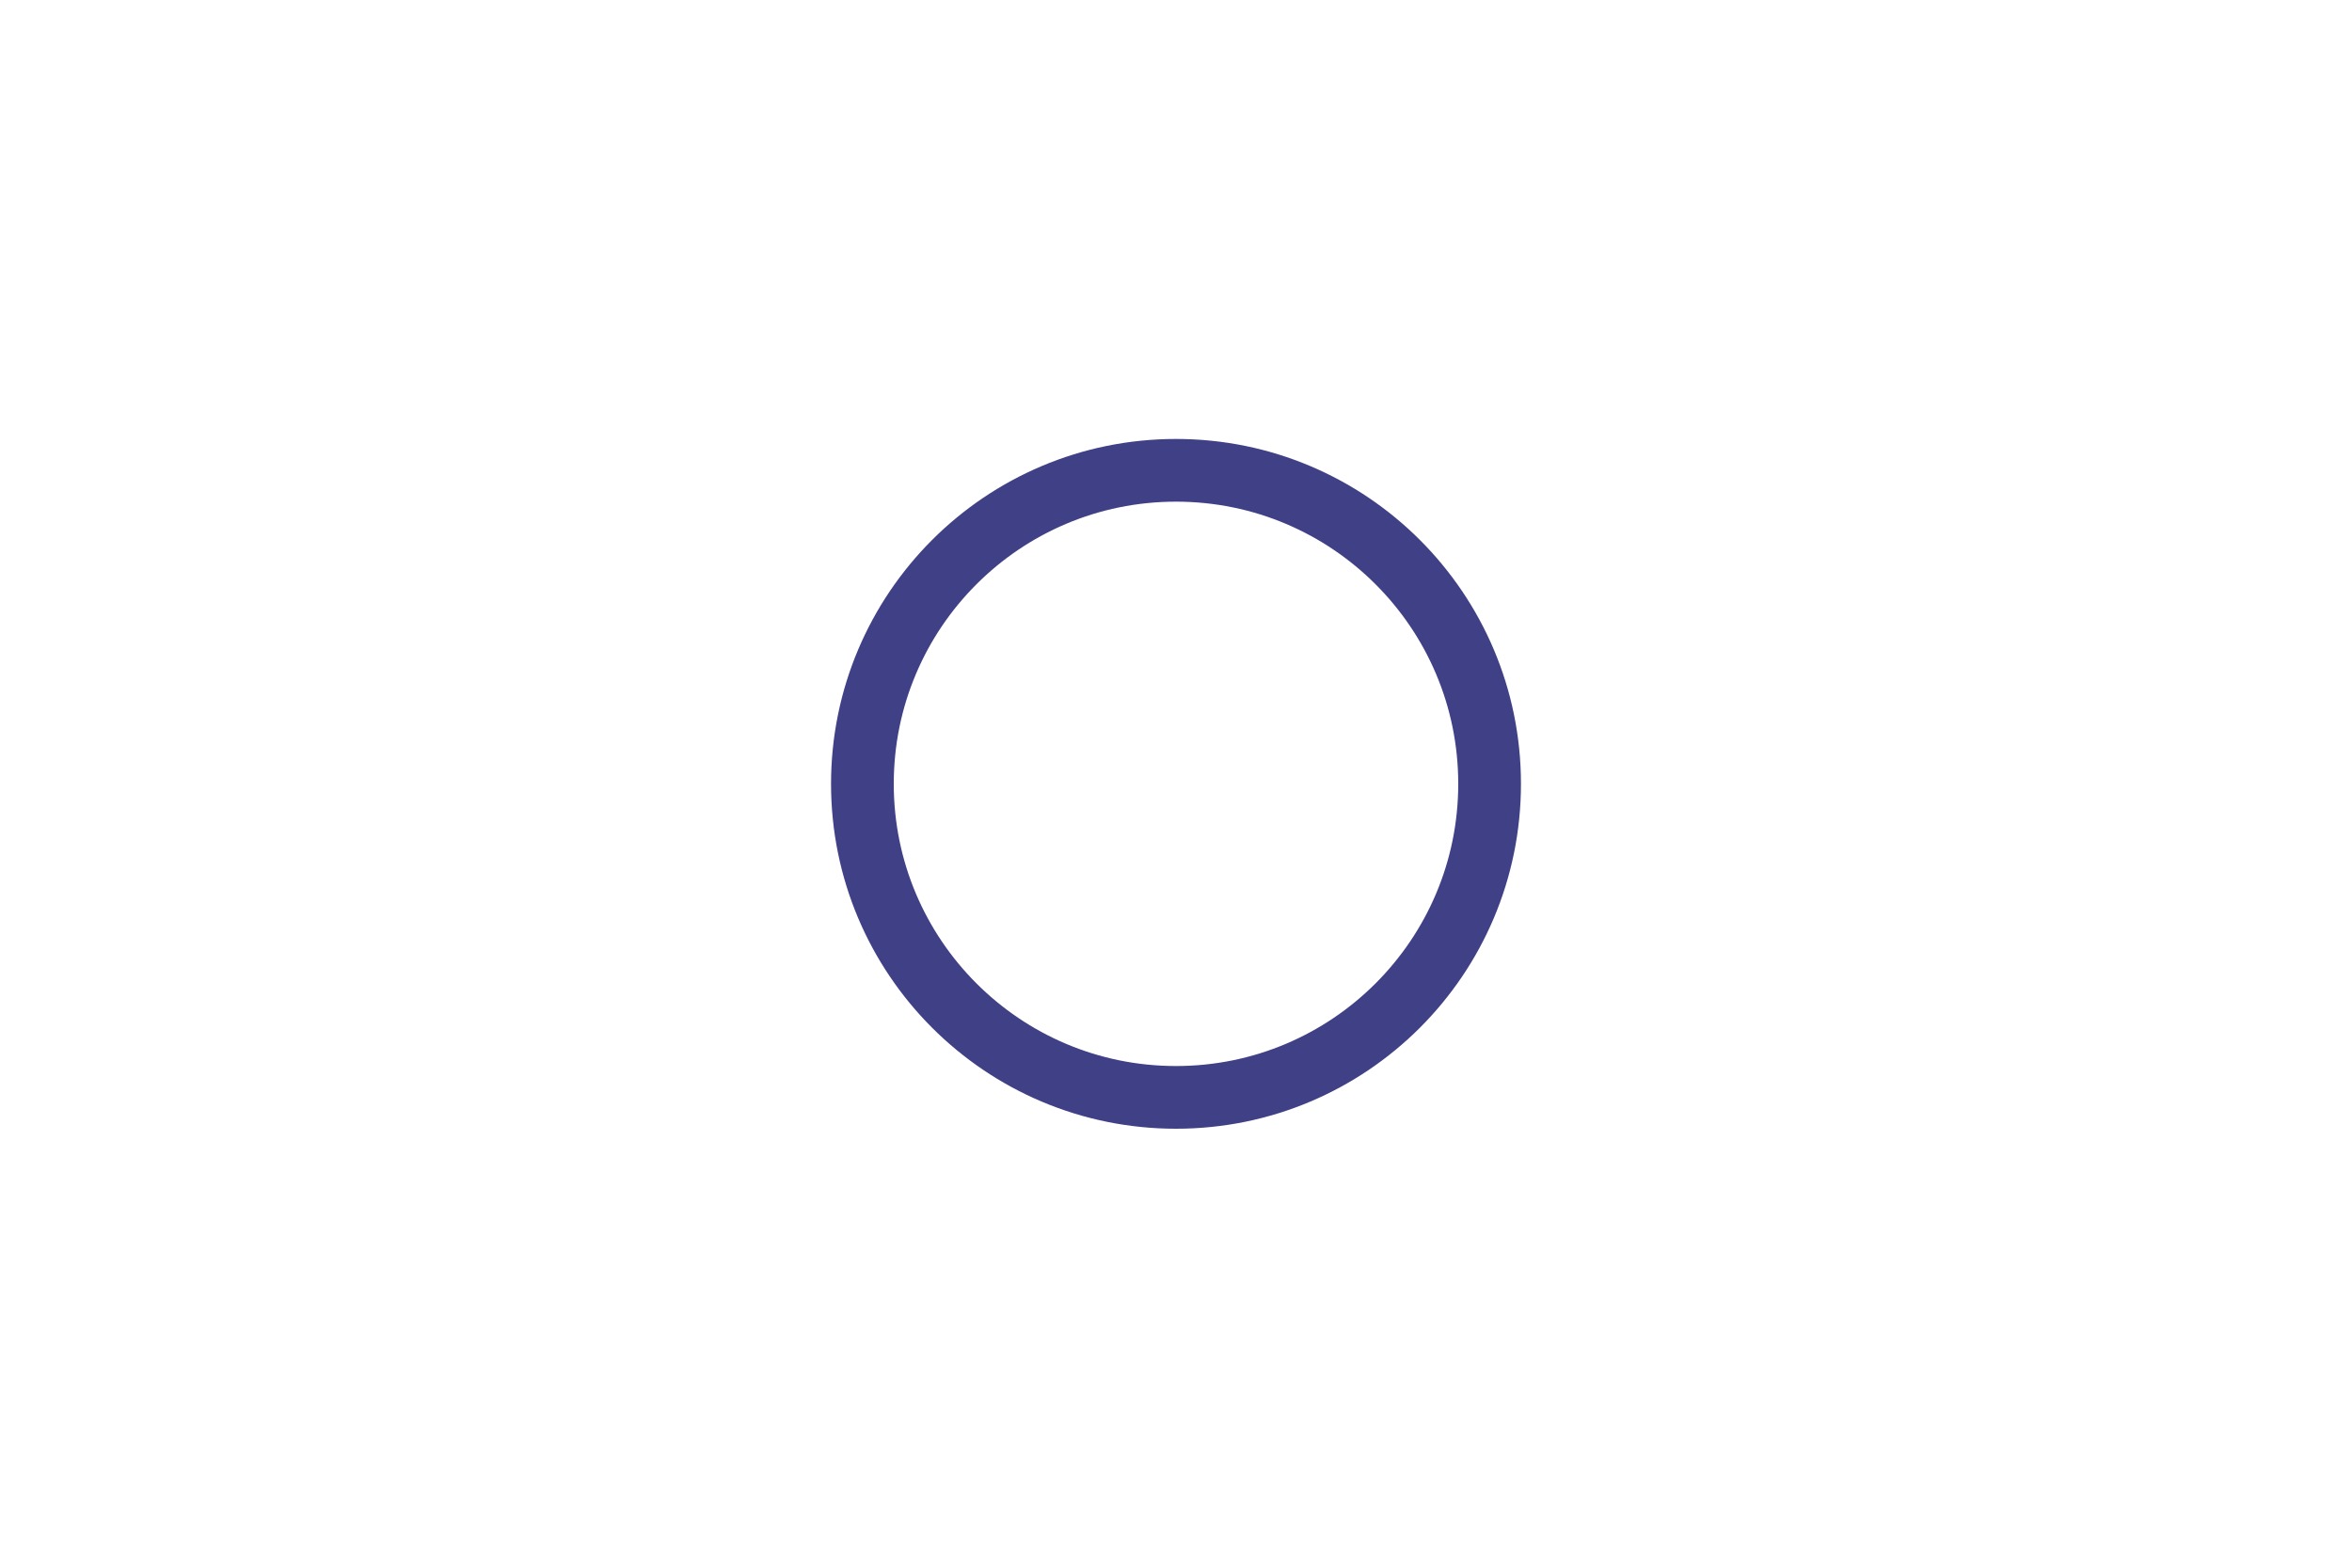 <?xml version="1.0" encoding="utf-8"?>
<svg width='300px' height='200px' xmlns="http://www.w3.org/2000/svg" viewBox="-100 -50 300 200" preserveAspectRatio="xMidYMid" class="uil-ripple">
<g>
 <animate attributeName="opacity" dur="2s" repeatCount="indefinite" begin="0s" keyTimes="0;0.33;1" values="1;1;0">
</animate>
<circle cx="50" cy="50" r="40" stroke="#404087" fill="none" stroke-width="8" stroke-linecap="round">
<animate attributeName="r" dur="2s" repeatCount="indefinite" begin="0s" keyTimes="0;0.33;1" values="0;22;44">
</animate>
</circle>
</g>
<g>
<animate attributeName="opacity" dur="2s" repeatCount="indefinite" begin="1s" keyTimes="0;0.33;1" values="1;1;0">
</animate>
<circle cx="50" cy="50" r="40" stroke="#5858ba" visibility="hidden" fill="none" stroke-width="8" stroke-linecap="round">
<animate id="a1" attributeName="r" dur="2s" repeatCount="indefinite" begin="1s" keyTimes="0;0.33;1" values="0;22;44"/>
<set attributeName="visibility" from="hidden" to="visible" begin="a1.begin"/>
</circle>
</g>
</svg>
